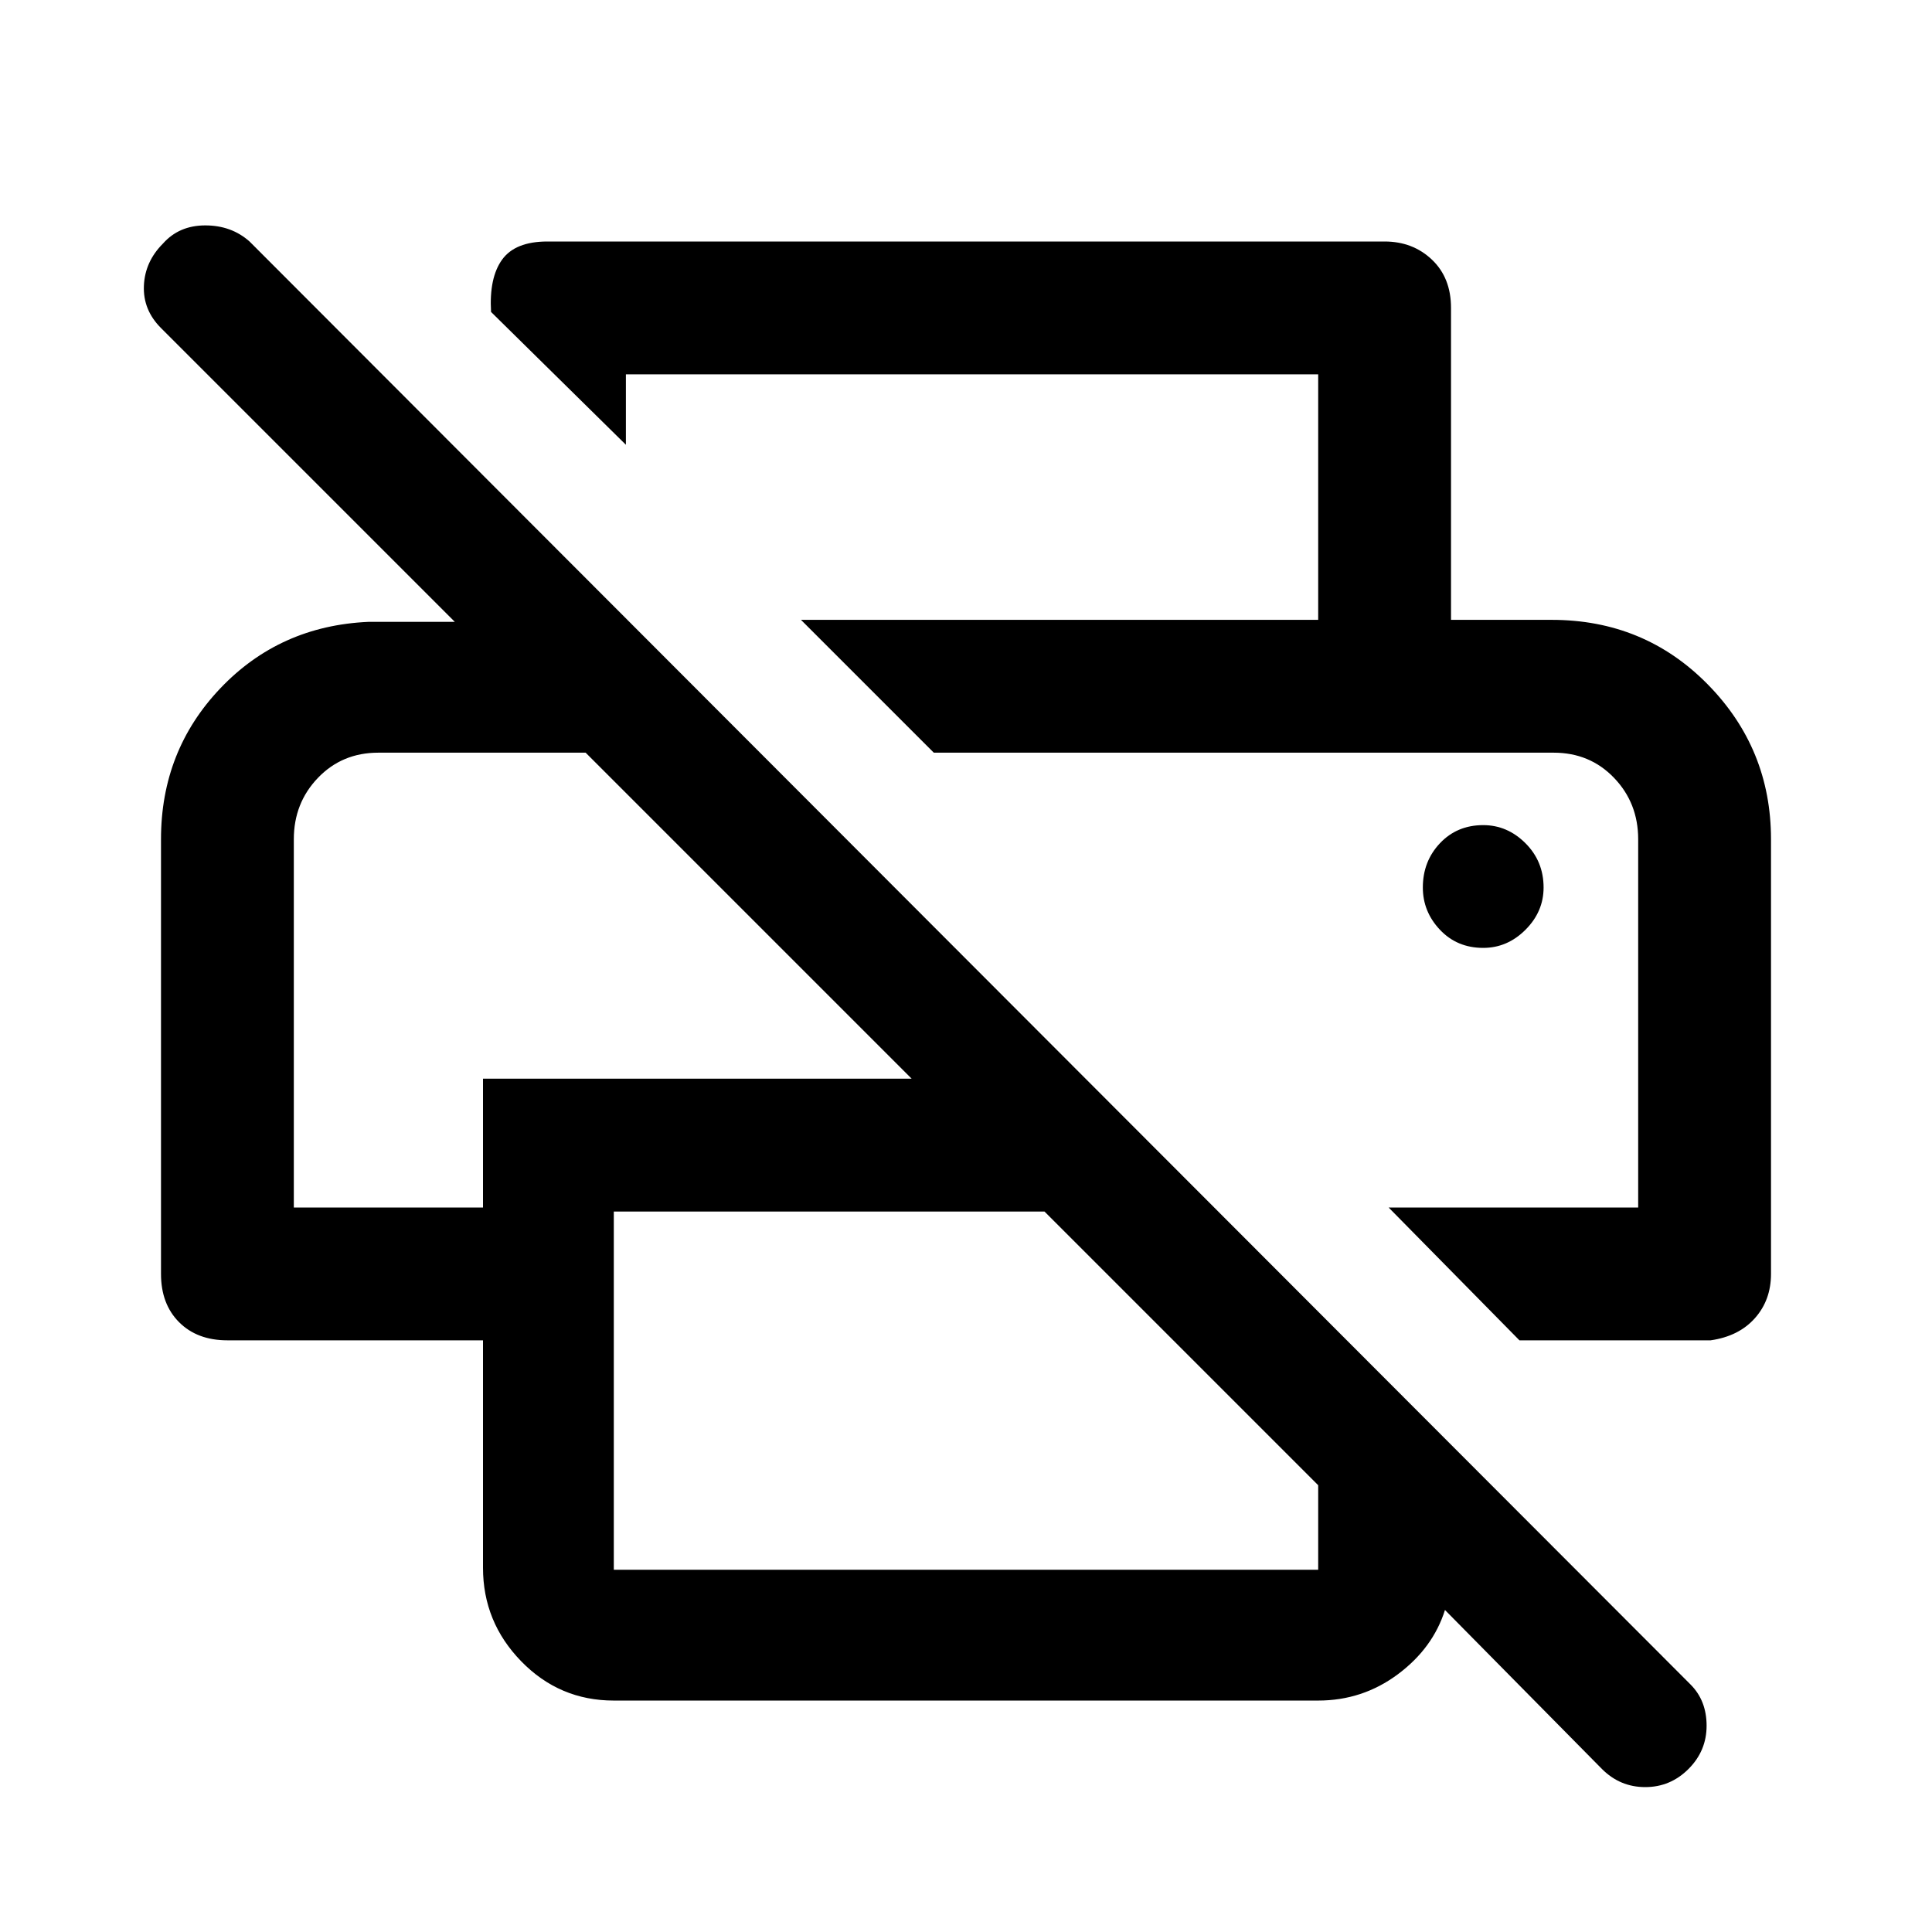 <svg xmlns="http://www.w3.org/2000/svg" height="48" width="48"><path d="M15.25 42.25Q13.9 42.25 12.95 41.275Q12 40.3 12 38.95V33.3H5.65Q4.9 33.3 4.45 32.85Q4 32.4 4 31.65V20.85Q4 18.65 5.475 17.1Q6.95 15.55 9.15 15.45H11.3L4 8.15Q3.55 7.7 3.575 7.1Q3.6 6.5 4.05 6.05Q4.45 5.6 5.1 5.6Q5.75 5.6 6.2 6L42 41.85Q42.4 42.25 42.4 42.875Q42.4 43.5 41.95 43.95Q41.5 44.4 40.875 44.4Q40.25 44.4 39.8 43.95L35.9 40Q35.6 40.95 34.725 41.6Q33.85 42.25 32.75 42.25ZM15.25 30.1V39Q15.25 39 15.25 39Q15.25 39 15.25 39H32.75Q32.75 39 32.75 39Q32.75 39 32.75 39V36.9L25.95 30.1ZM37.75 33.3 34.5 30H40.7V20.85Q40.7 19.95 40.1 19.325Q39.5 18.7 38.6 18.7H23.2L19.9 15.4H38.55Q40.85 15.4 42.425 17Q44 18.6 44 20.85V31.65Q44 32.3 43.6 32.75Q43.2 33.2 42.5 33.3ZM32.75 15.4V9.3H15.55V11.05L12.2 7.75Q12.15 6.9 12.475 6.45Q12.8 6 13.6 6H34.4Q35.1 6 35.575 6.45Q36.05 6.9 36.05 7.65V15.4ZM7.3 30H12V26.8H22.65L14.55 18.7H9.4Q8.5 18.7 7.9 19.325Q7.3 19.95 7.3 20.85ZM36.85 23.55Q37.45 23.55 37.9 23.1Q38.35 22.65 38.35 22.05Q38.35 21.4 37.9 20.95Q37.45 20.5 36.85 20.5Q36.2 20.5 35.775 20.95Q35.35 21.4 35.35 22.05Q35.35 22.65 35.775 23.1Q36.2 23.55 36.85 23.55ZM9.45 18.7H14.55H12H7.3Q7.3 18.7 7.9 18.7Q8.5 18.7 9.45 18.7ZM38.6 18.7Q39.5 18.7 40.1 18.7Q40.7 18.7 40.7 18.7H23.2Z"/></svg>